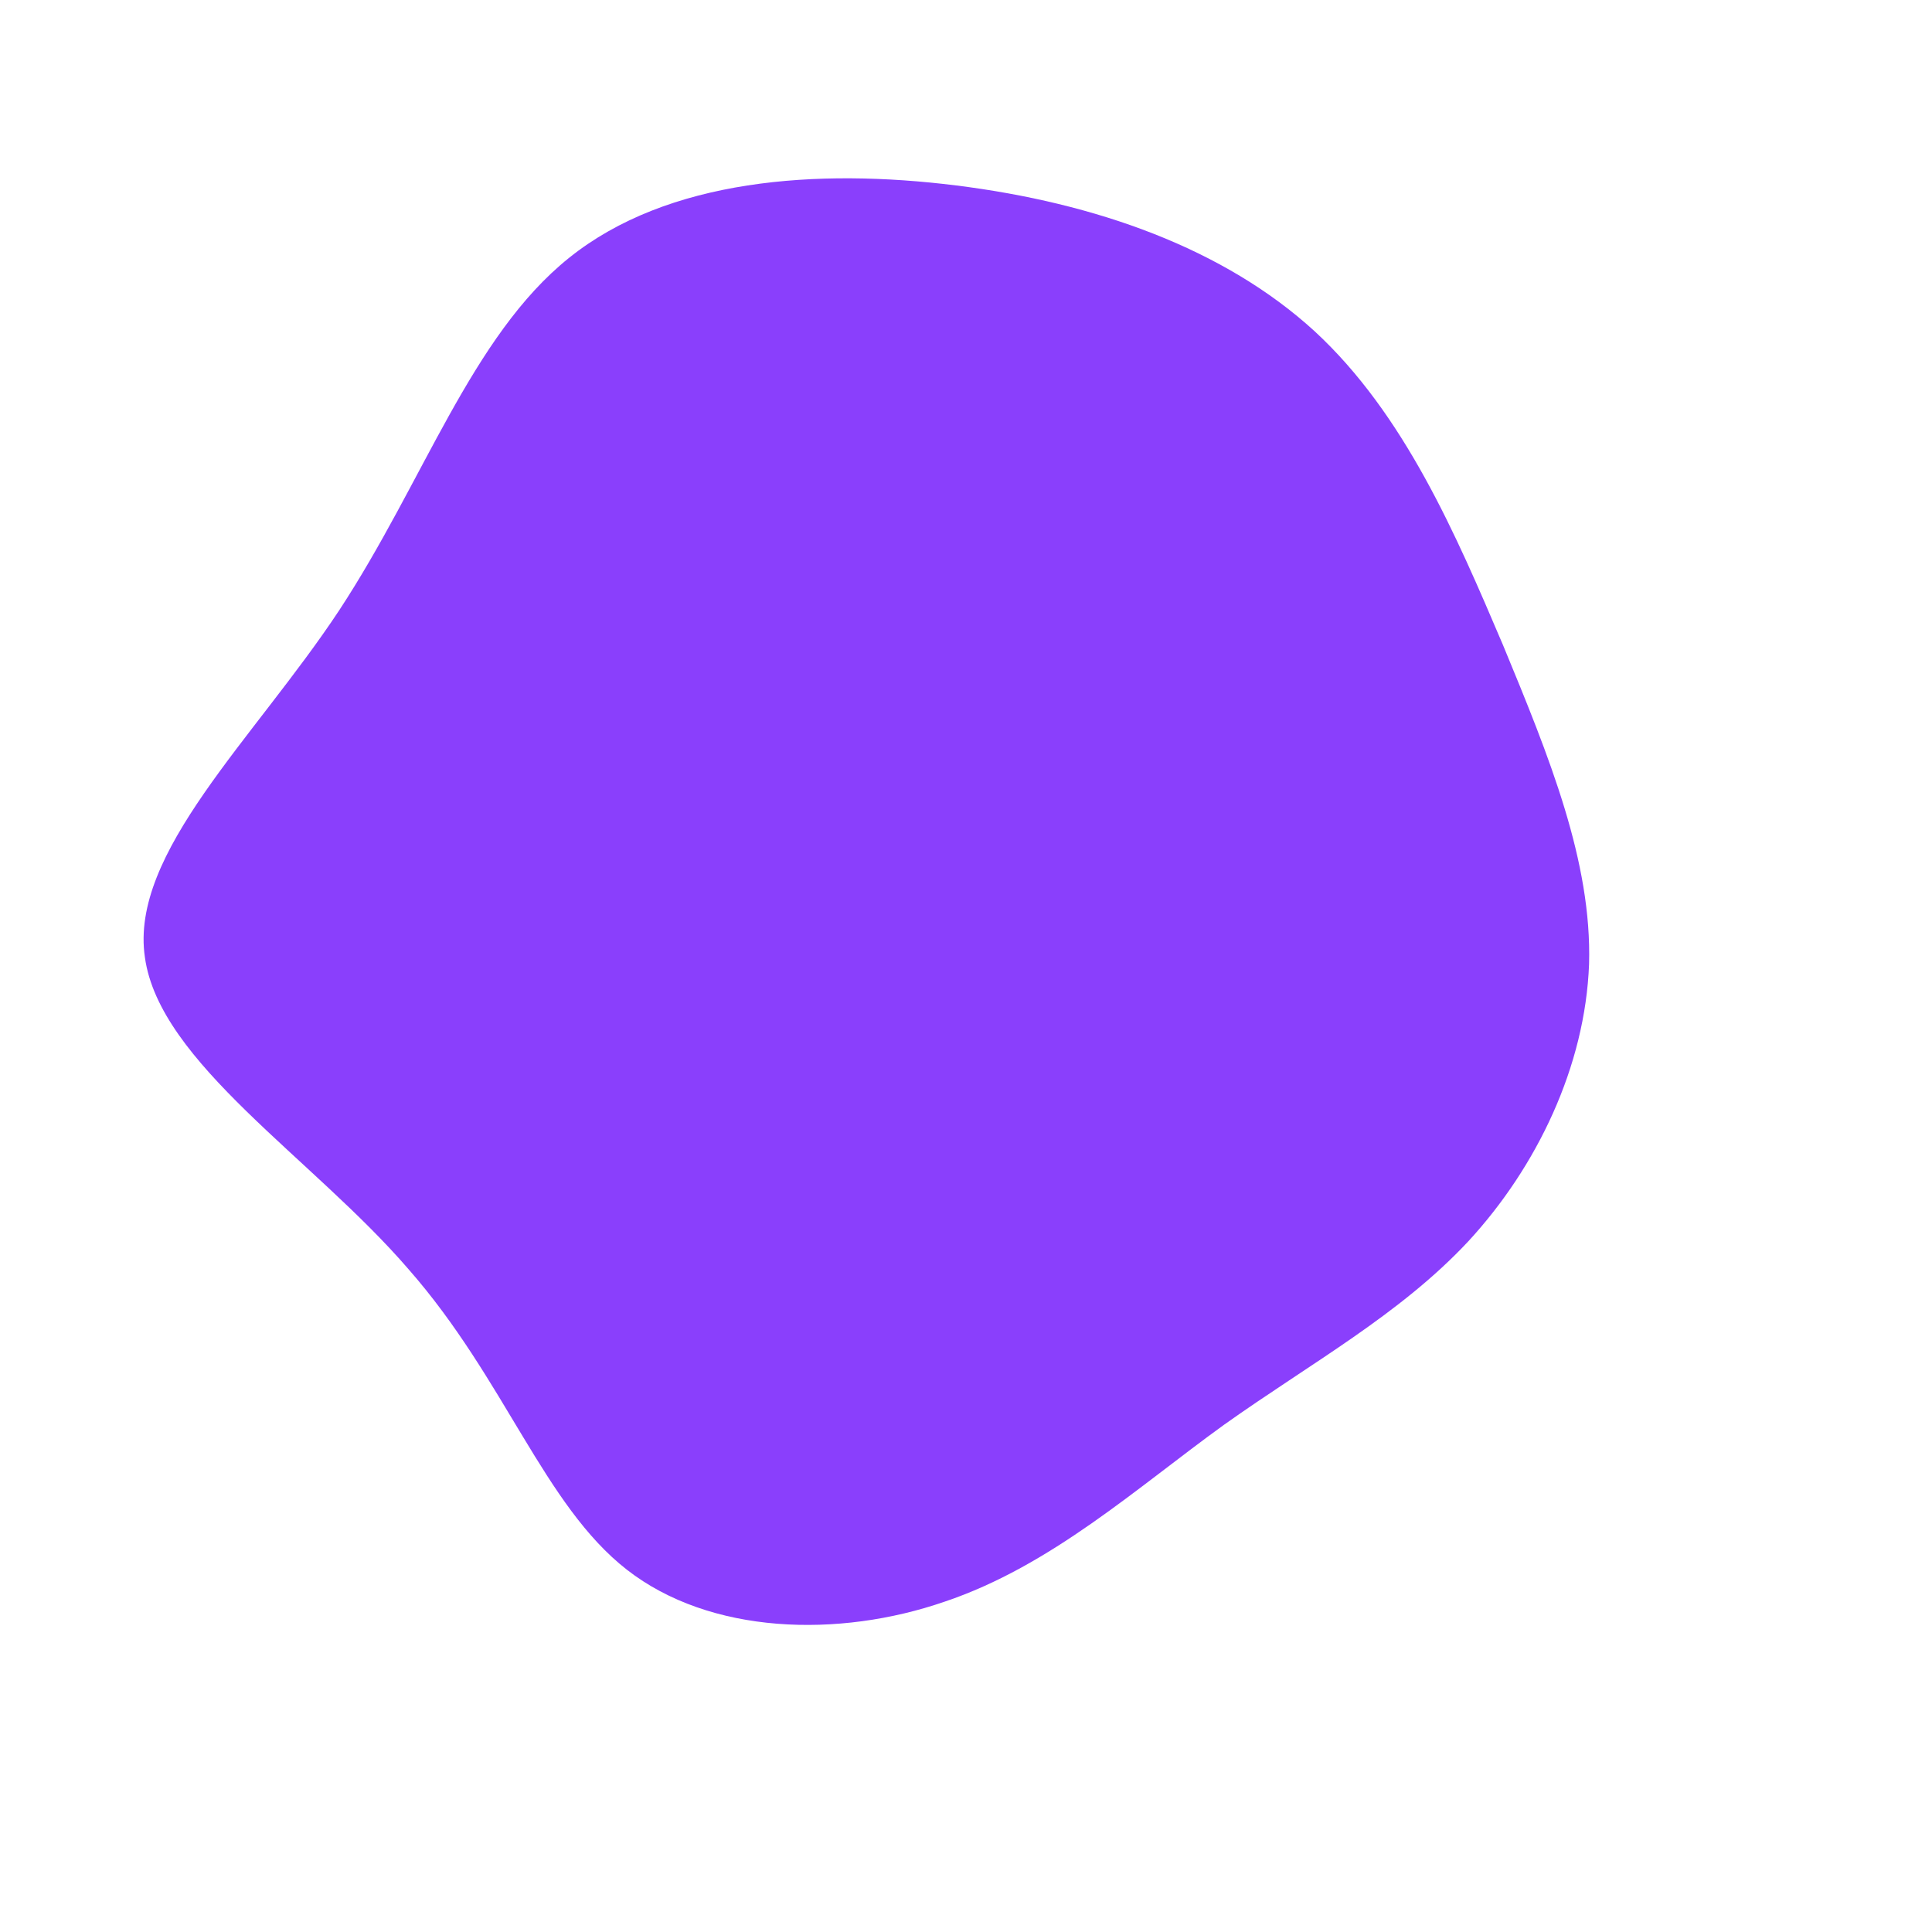 <?xml version="1.0" standalone="no"?>
<svg viewBox="0 0 200 200" xmlns="http://www.w3.org/2000/svg">
  <path fill="#8A3FFC" d="M36.1,-65.7C45.4,-57.1,50.7,-44.7,55.6,-33.2C60.4,-21.6,64.8,-10.8,64.5,-0.2C64.1,10.4,59.1,20.8,52,28.5C44.9,36.1,35.7,41.1,26.7,47.5C17.7,54,8.8,62.1,-2.2,65.8C-13.2,69.6,-26.5,69.2,-35.1,62.5C-43.7,55.8,-47.7,42.8,-57.7,31.4C-67.6,19.9,-83.5,10,-85,-0.9C-86.6,-11.7,-73.7,-23.5,-64.9,-36.8C-56.1,-50.2,-51.2,-65.2,-41.1,-73.3C-30.9,-81.5,-15.4,-82.6,-1,-80.8C13.4,-79,26.7,-74.3,36.1,-65.7Z" transform="translate(100 100)" />
</svg>

